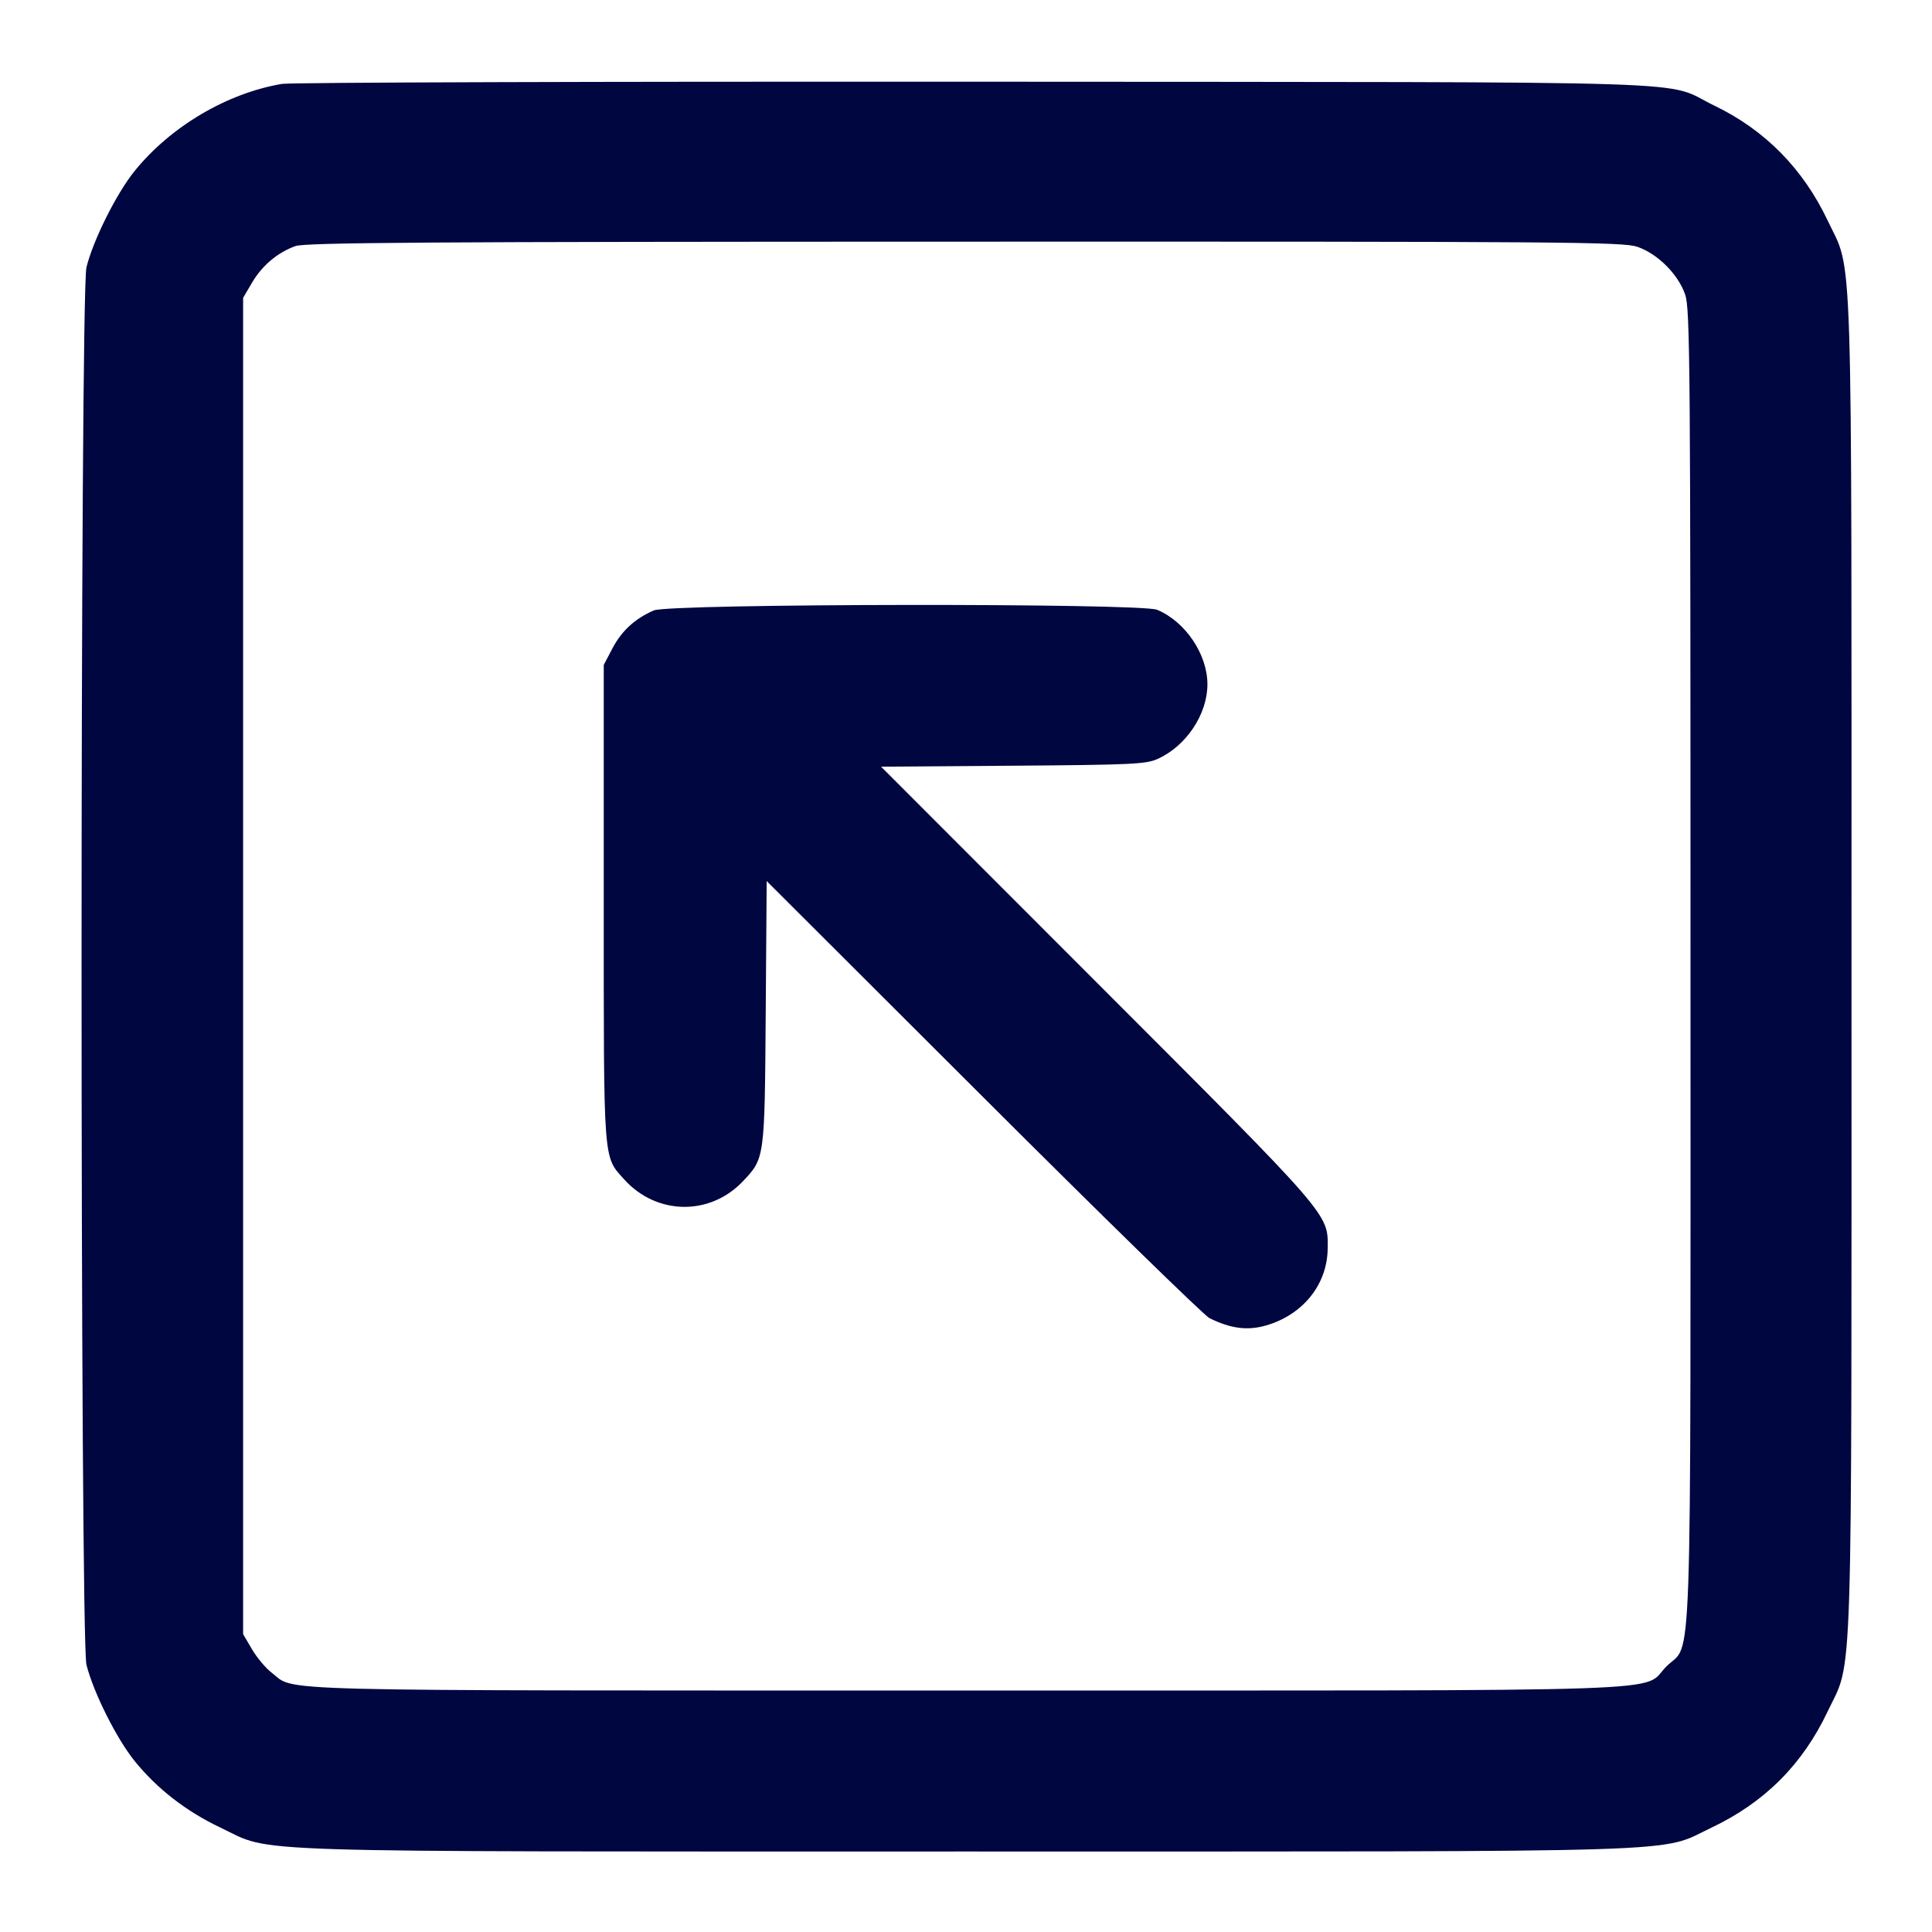 <svg xmlns="http://www.w3.org/2000/svg" width="24" height="24" fill="currentColor" class="mmi mmi-arrow-square-upleft" viewBox="0 0 24 24"><path d="M3.503 1.042 C 2.818 1.158,2.117 1.573,1.670 2.127 C 1.445 2.407,1.159 2.980,1.074 3.320 C 0.993 3.647,0.993 20.353,1.074 20.680 C 1.159 21.020,1.445 21.593,1.670 21.873 C 1.950 22.220,2.312 22.501,2.740 22.704 C 3.409 23.021,2.760 23.000,12.000 23.000 C 21.240 23.000,20.591 23.021,21.260 22.704 C 21.920 22.391,22.391 21.920,22.704 21.260 C 23.021 20.591,23.000 21.240,23.000 12.000 C 23.000 2.760,23.021 3.409,22.704 2.740 C 22.398 2.095,21.924 1.614,21.296 1.312 C 20.634 0.993,21.532 1.022,12.120 1.015 C 7.489 1.012,3.611 1.024,3.503 1.042 M20.340 3.066 C 20.593 3.153,20.847 3.407,20.934 3.660 C 20.995 3.838,21.000 4.523,21.000 12.000 C 21.000 21.144,21.026 20.376,20.701 20.701 C 20.376 21.026,21.144 21.000,11.998 21.000 C 3.106 21.000,3.684 21.015,3.374 20.778 C 3.301 20.723,3.192 20.592,3.131 20.489 L 3.020 20.300 3.020 12.000 L 3.020 3.700 3.131 3.511 C 3.256 3.298,3.449 3.136,3.670 3.057 C 3.793 3.013,5.268 3.003,11.983 3.002 C 19.479 3.000,20.162 3.005,20.340 3.066 M8.122 7.583 C 7.889 7.684,7.724 7.835,7.609 8.052 L 7.500 8.260 7.500 11.220 C 7.500 14.485,7.491 14.358,7.755 14.652 C 8.156 15.096,8.818 15.107,9.228 14.675 C 9.500 14.388,9.499 14.396,9.512 12.583 L 9.524 10.945 12.212 13.628 C 13.690 15.104,14.956 16.340,15.024 16.374 C 15.287 16.505,15.497 16.532,15.729 16.465 C 16.188 16.331,16.489 15.955,16.493 15.508 C 16.497 15.073,16.550 15.133,13.631 12.212 L 10.945 9.524 12.583 9.512 C 14.058 9.501,14.236 9.493,14.380 9.428 C 14.736 9.268,14.999 8.873,14.999 8.500 C 14.999 8.128,14.725 7.721,14.374 7.575 C 14.170 7.490,8.320 7.497,8.122 7.583 " fill="#000640" stroke="none" fill-rule="evenodd"></path></svg>